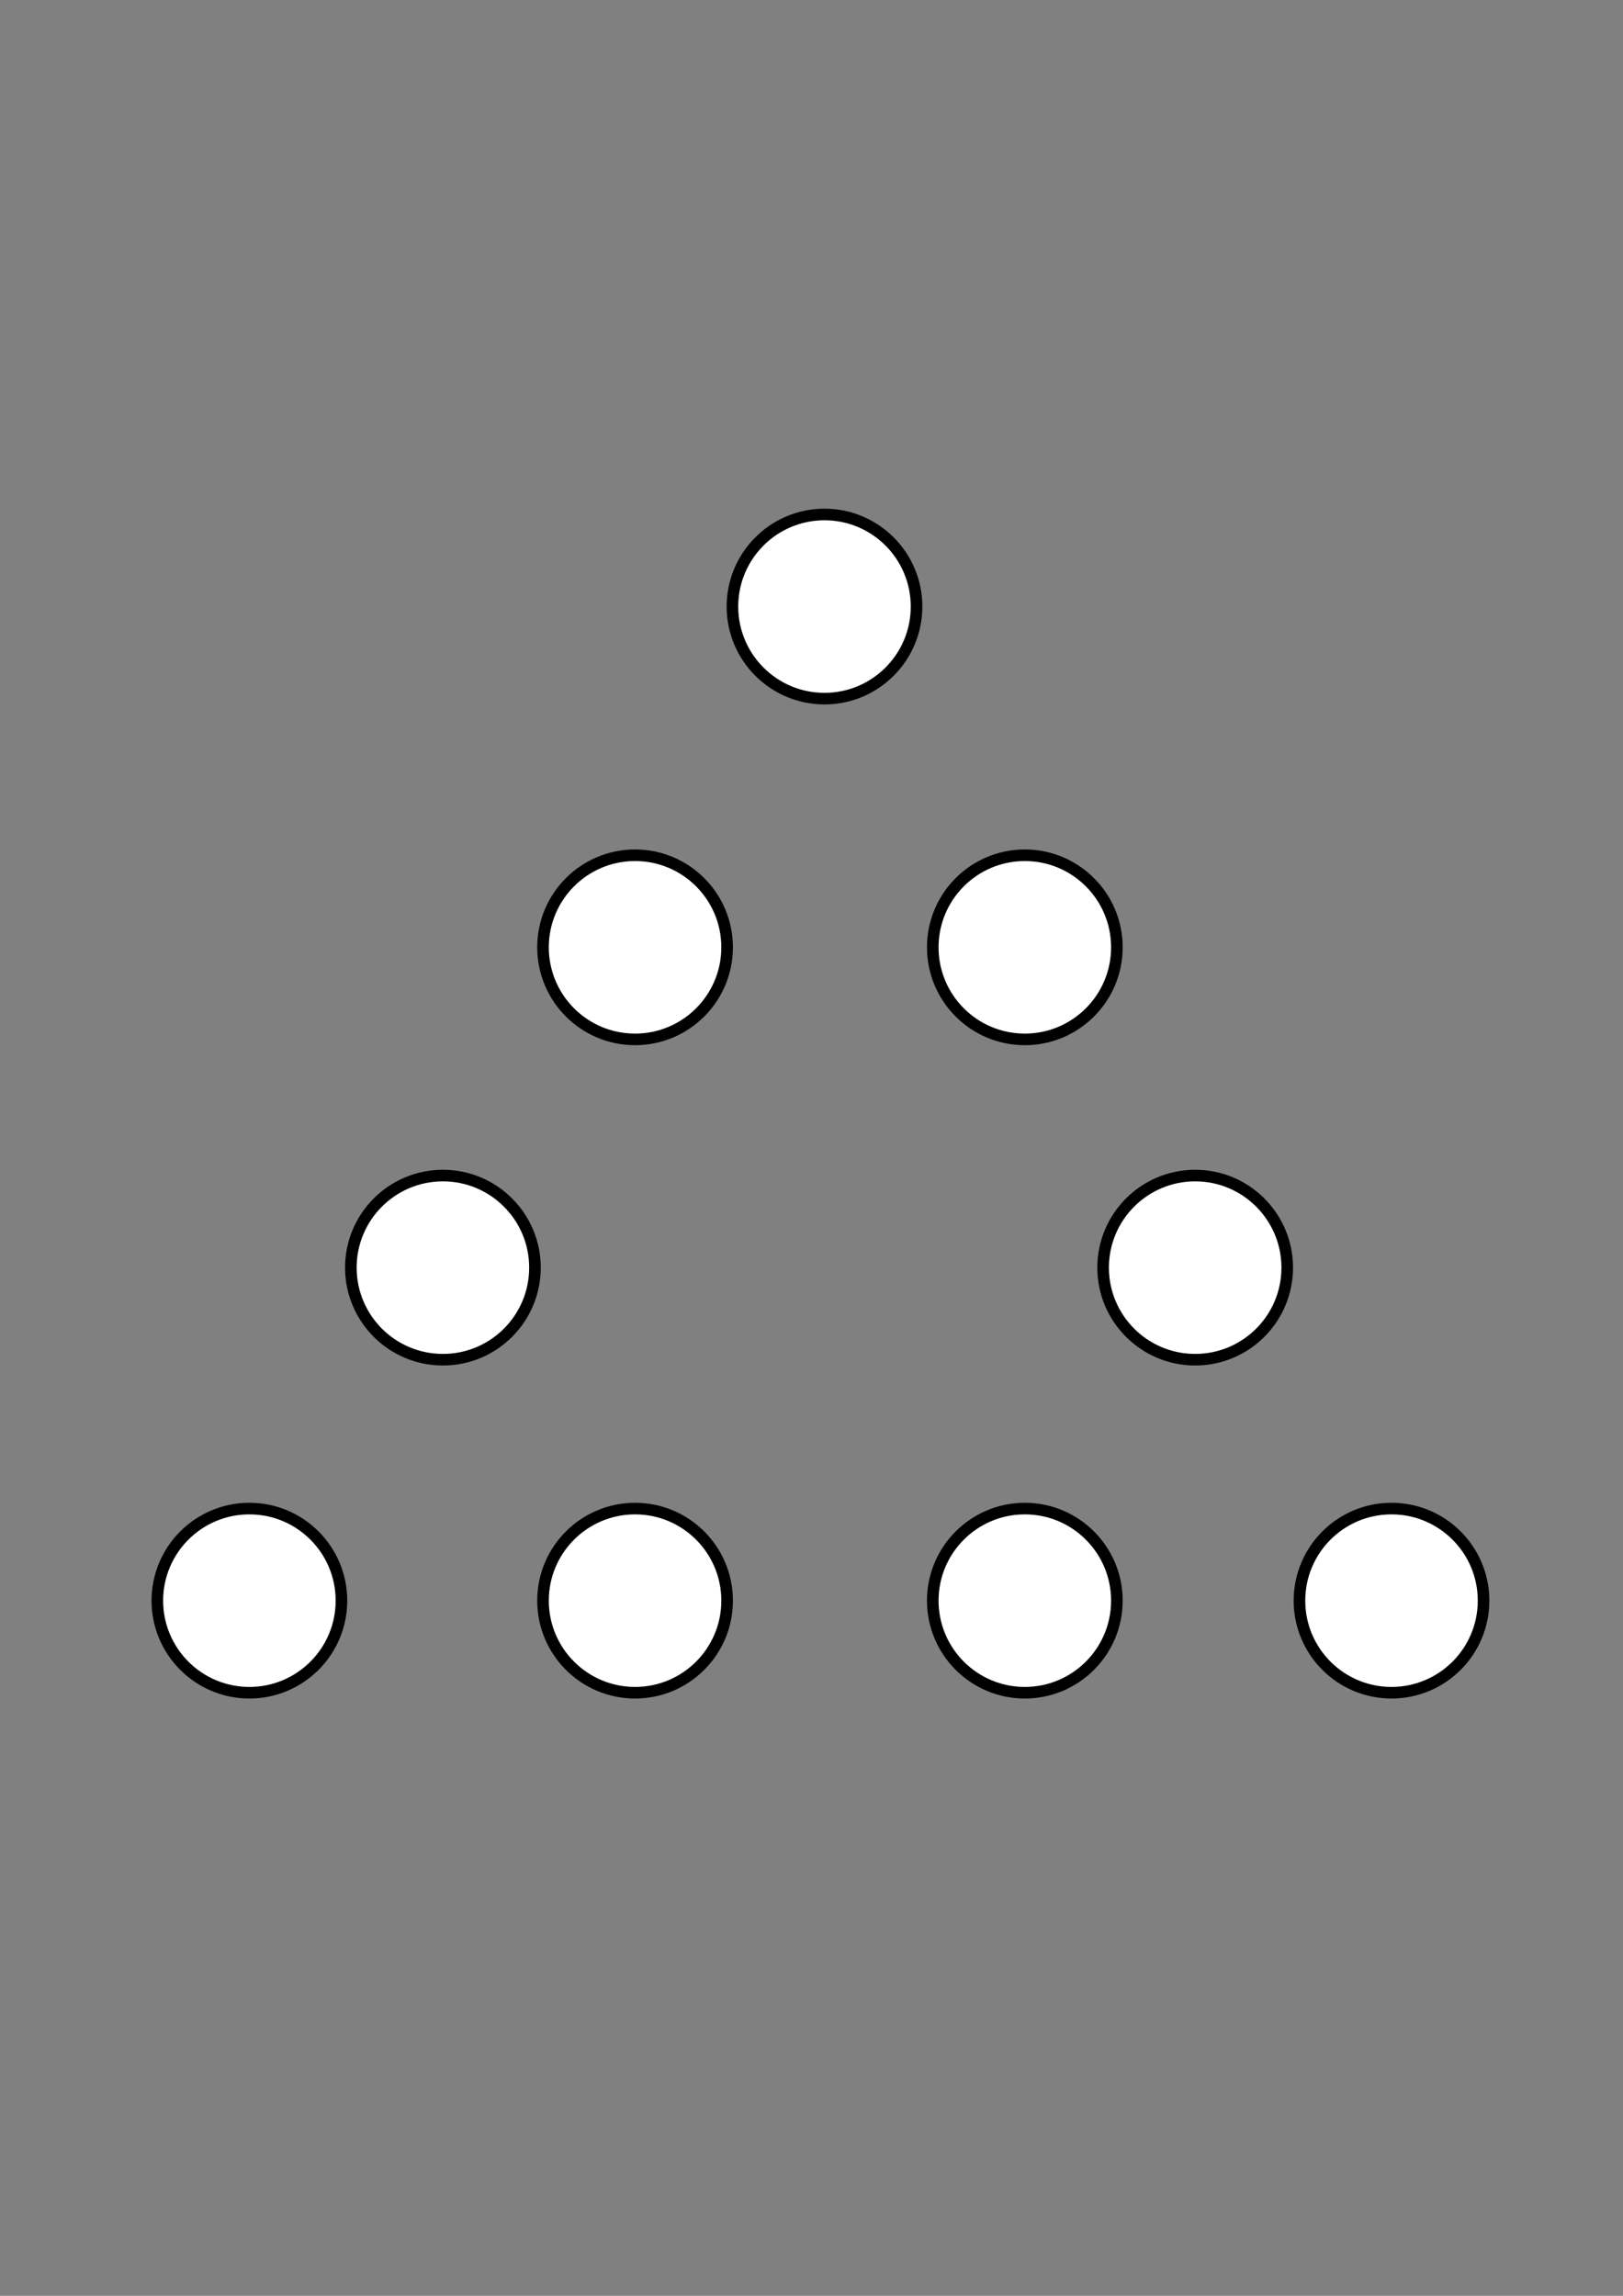 <?xml version="1.0" encoding="UTF-8" standalone="no"?>
<!-- Created with Inkscape (http://www.inkscape.org/) -->

<svg
   width="210mm"
   height="297mm"
   viewBox="0 0 210 297"
   version="1.1"
   id="svg18"
   inkscape:version="1.2.1 (9c6d41e410, 2022-07-14)"
   sodipodi:docname="trianglecircles.svg"
   xmlns:inkscape="http://www.inkscape.org/namespaces/inkscape"
   xmlns:sodipodi="http://sodipodi.sourceforge.net/DTD/sodipodi-0.dtd"
   xmlns="http://www.w3.org/2000/svg"
   xmlns:svg="http://www.w3.org/2000/svg">
  <rect x="0" y="0" width="210" height="297" fill="#808080" stroke="none"/>
  <sodipodi:namedview
     id="namedview20"
     pagecolor="#ffffff"
     bordercolor="#000000"
     borderopacity="0.25"
     inkscape:showpageshadow="2"
     inkscape:pageopacity="0.0"
     inkscape:pagecheckerboard="0"
     inkscape:deskcolor="#d1d1d1"
     inkscape:document-units="mm"
     showgrid="true"
     showguides="false"
     inkscape:zoom="1.5004828"
     inkscape:cx="402.5371"
     inkscape:cy="207.26662"
     inkscape:window-width="1920"
     inkscape:window-height="986"
     inkscape:window-x="-11"
     inkscape:window-y="-11"
     inkscape:window-maximized="1"
     inkscape:current-layer="layer1">
    <inkscape:grid
       type="xygrid"
       id="grid5220" />
  </sodipodi:namedview>
  <defs
     id="defs15" />
  <g
     inkscape:label="Layer 1"
     inkscape:groupmode="layer"
     id="layer1">
    <ellipse
       style="fill:#ffffff;fill-opacity:1;stroke:#000000;stroke-width:1.5;stroke-dasharray:none;stroke-opacity:1"
       id="path10226-47-3"
       cx="82.171"
       cy="207.07"
       rx="11.911"
       ry="11.911" />
    <ellipse
       style="fill:#ffffff;fill-opacity:1;stroke:#000000;stroke-width:1.5;stroke-dasharray:none;stroke-opacity:1"
       id="path10226-5"
       cx="82.171"
       cy="122.551"
       rx="11.911"
       ry="11.911" />
    <ellipse
       style="fill:#ffffff;fill-opacity:1;stroke:#000000;stroke-width:1.5;stroke-dasharray:none;stroke-opacity:1"
       id="path10226"
       cx="106.681"
       cy="78.468"
       rx="11.911"
       ry="11.911" />
    <ellipse
       style="fill:#ffffff;fill-opacity:1;stroke:#000000;stroke-width:1.5;stroke-dasharray:none;stroke-opacity:1"
       id="path10226-0"
       cx="32.269"
       cy="207.07"
       rx="11.911"
       ry="11.911" />
    <ellipse
       style="fill:#ffffff;fill-opacity:1;stroke:#000000;stroke-width:1.5;stroke-dasharray:none;stroke-opacity:1"
       id="path10226-1"
       cx="180.047"
       cy="207.07"
       rx="11.911"
       ry="11.911" />
    <ellipse
       style="fill:#ffffff;fill-opacity:1;stroke:#000000;stroke-width:1.5;stroke-dasharray:none;stroke-opacity:1"
       id="path10226-47"
       cx="57.308"
       cy="163.989"
       rx="11.911"
       ry="11.911" />
    <ellipse
       style="fill:#ffffff;fill-opacity:1;stroke:#000000;stroke-width:1.5;stroke-dasharray:none;stroke-opacity:1"
       id="path10226-03"
       cx="132.602"
       cy="122.551"
       rx="11.911"
       ry="11.911" />
    <ellipse
       style="fill:#ffffff;fill-opacity:1;stroke:#000000;stroke-width:1.5;stroke-dasharray:none;stroke-opacity:1"
       id="path10226-47-4"
       cx="154.643"
       cy="163.989"
       rx="11.911"
       ry="11.911" />
    <ellipse
       style="fill:#ffffff;fill-opacity:1;stroke:#000000;stroke-width:1.5;stroke-dasharray:none;stroke-opacity:1"
       id="path10226-47-3-1"
       cx="132.602"
       cy="207.07"
       rx="11.911"
       ry="11.911" />
  </g>
</svg>

